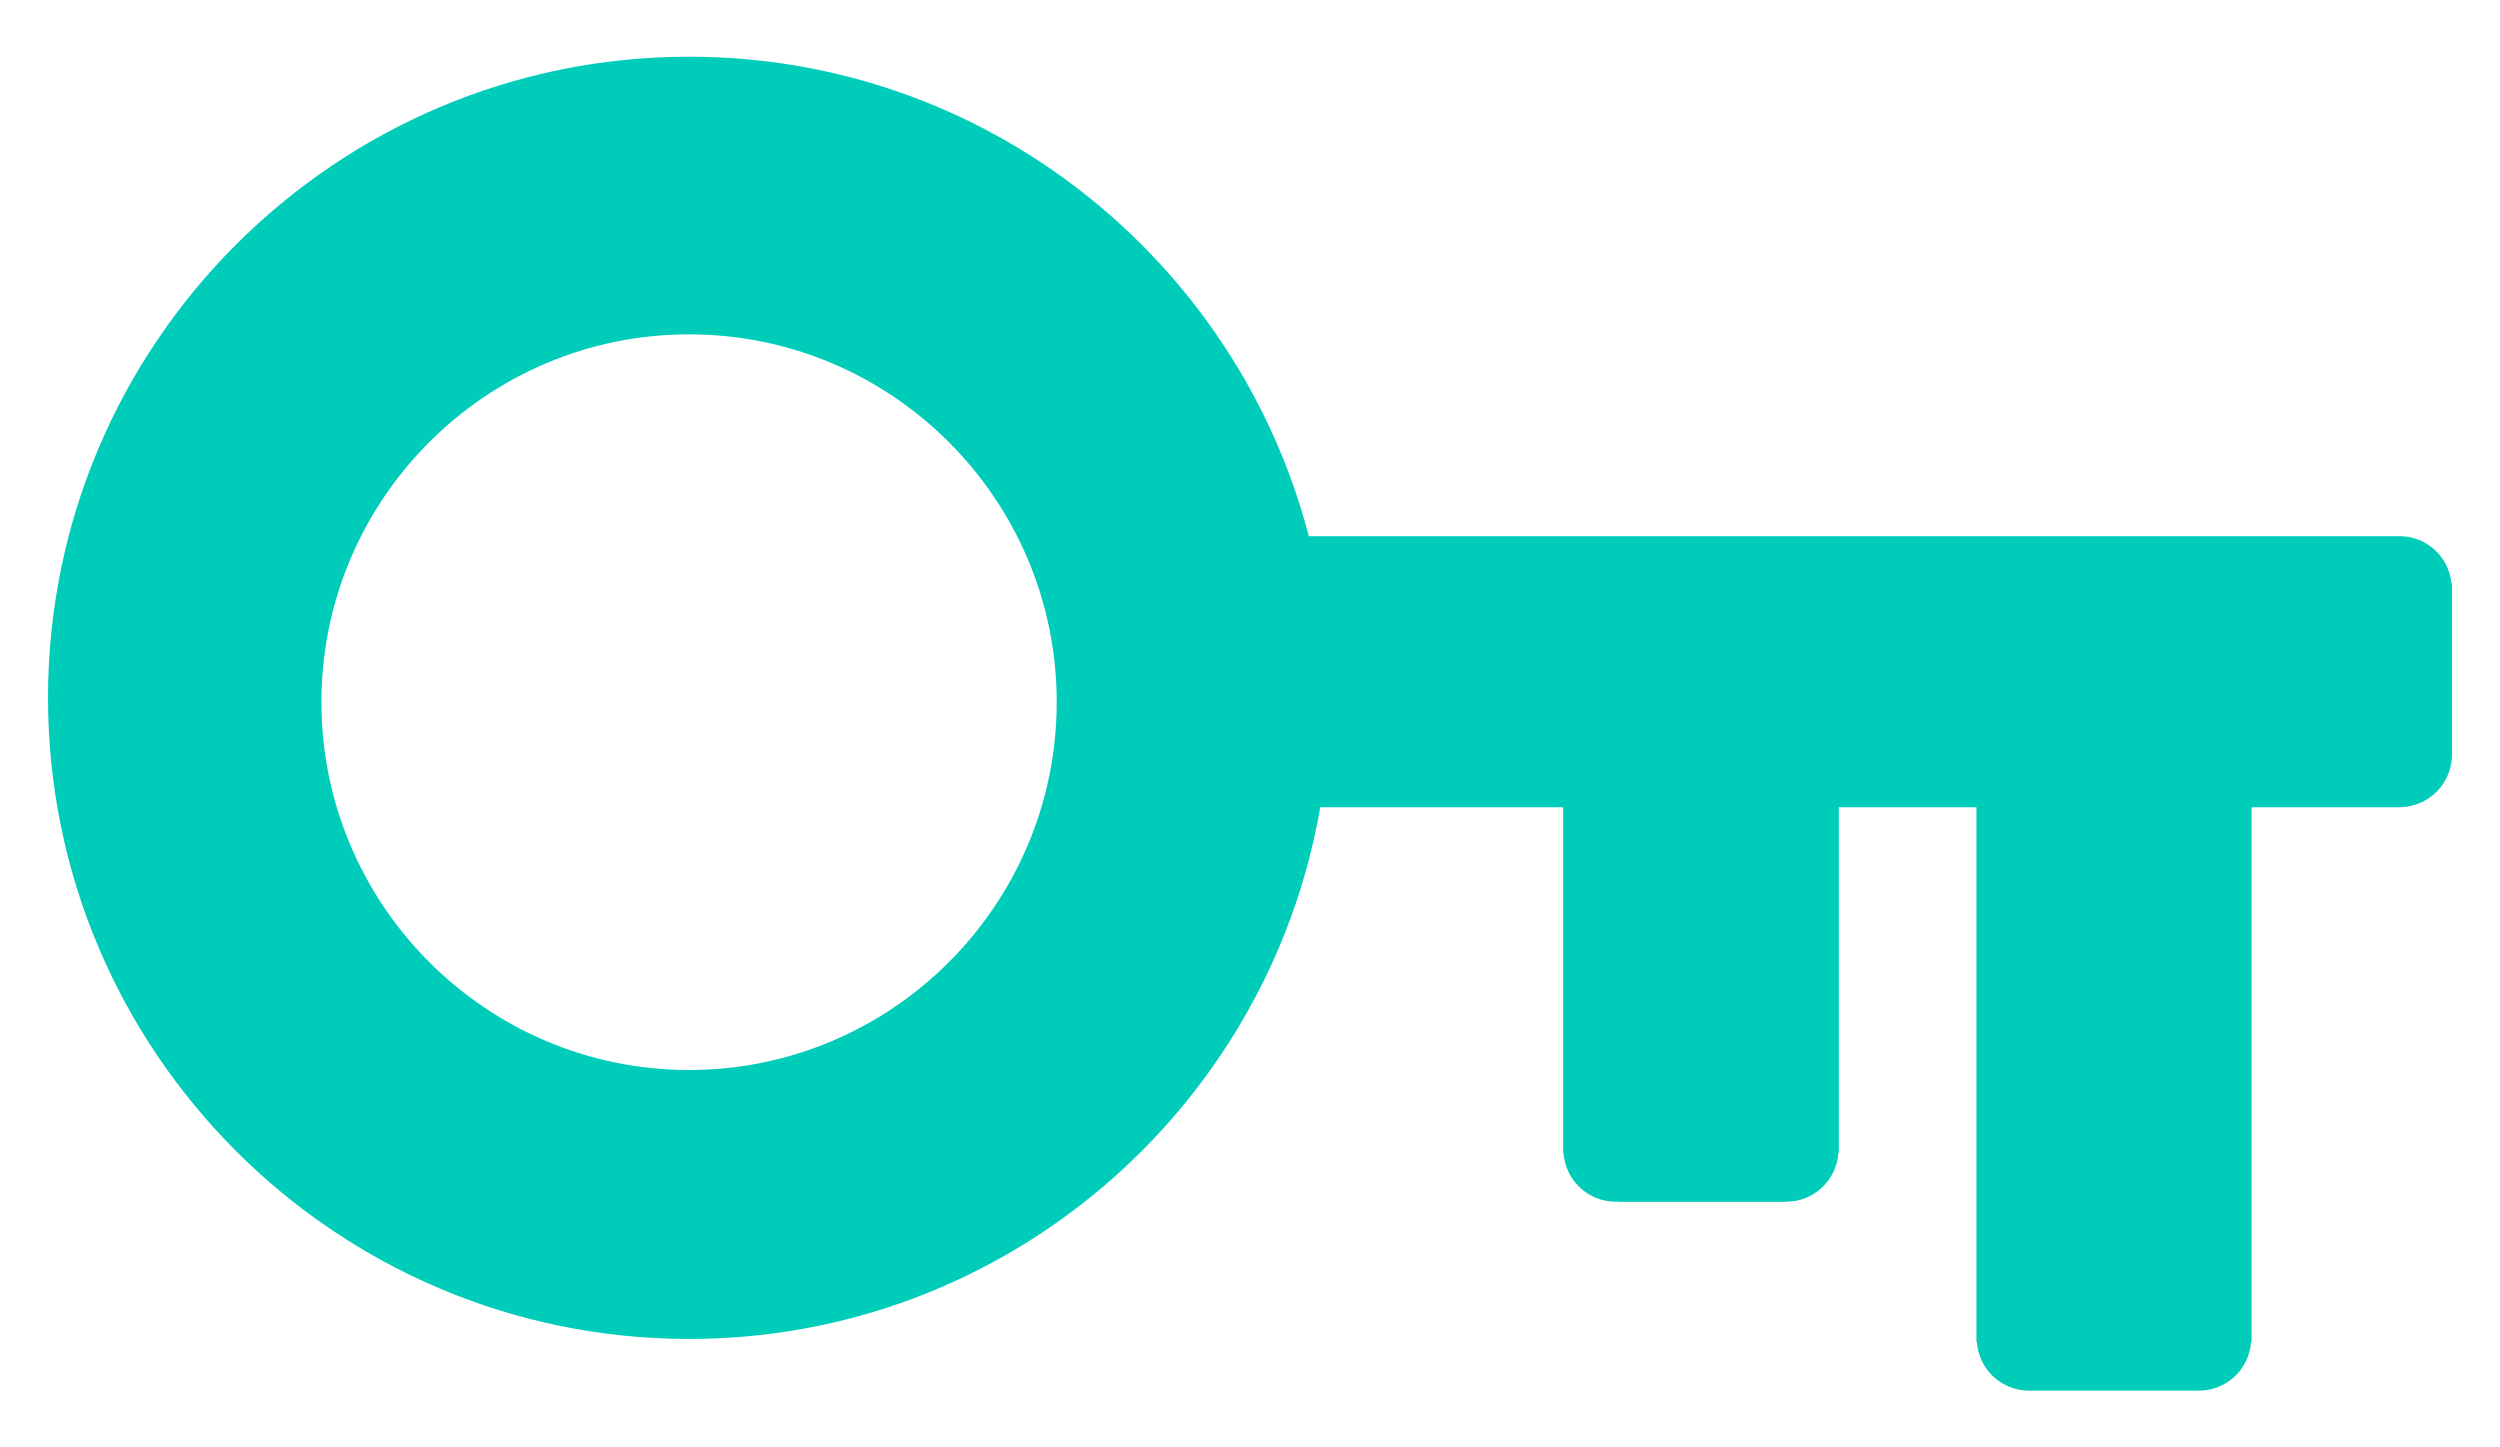 <svg width="19" height="11" viewBox="0 0 19 11" fill="none" xmlns="http://www.w3.org/2000/svg">
<path d="M18.631 4.434C18.622 4.336 18.576 4.244 18.503 4.178C18.43 4.111 18.335 4.075 18.236 4.075H9.947C9.401 1.982 7.5 0.431 5.237 0.431C2.55 0.431 0.365 2.616 0.365 5.303C0.365 7.991 2.55 10.176 5.237 10.176C7.641 10.176 9.638 8.426 10.034 6.135H11.88V8.764H11.883C11.89 8.864 11.935 8.958 12.008 9.026C12.082 9.095 12.178 9.133 12.279 9.133C12.284 9.133 12.289 9.132 12.294 9.131V9.134H13.575V9.133C13.676 9.133 13.773 9.095 13.846 9.026C13.92 8.958 13.964 8.864 13.972 8.764H13.975V6.135H15.021V10.199H15.024C15.031 10.3 15.076 10.393 15.149 10.462C15.223 10.53 15.319 10.569 15.42 10.569L15.424 10.569H16.708L16.712 10.569C16.813 10.569 16.909 10.53 16.983 10.462C17.056 10.393 17.101 10.3 17.108 10.199H17.112V6.135H18.236V6.135C18.342 6.134 18.443 6.092 18.518 6.018C18.593 5.943 18.635 5.841 18.635 5.735H18.635V4.434H18.631V4.434ZM5.237 8.132C3.696 8.132 2.443 6.877 2.443 5.336C2.443 3.795 3.696 2.541 5.237 2.541C6.778 2.541 8.031 3.795 8.031 5.336C8.031 6.877 6.778 8.132 5.237 8.132Z" fill="#00CCBA"/>
</svg>
